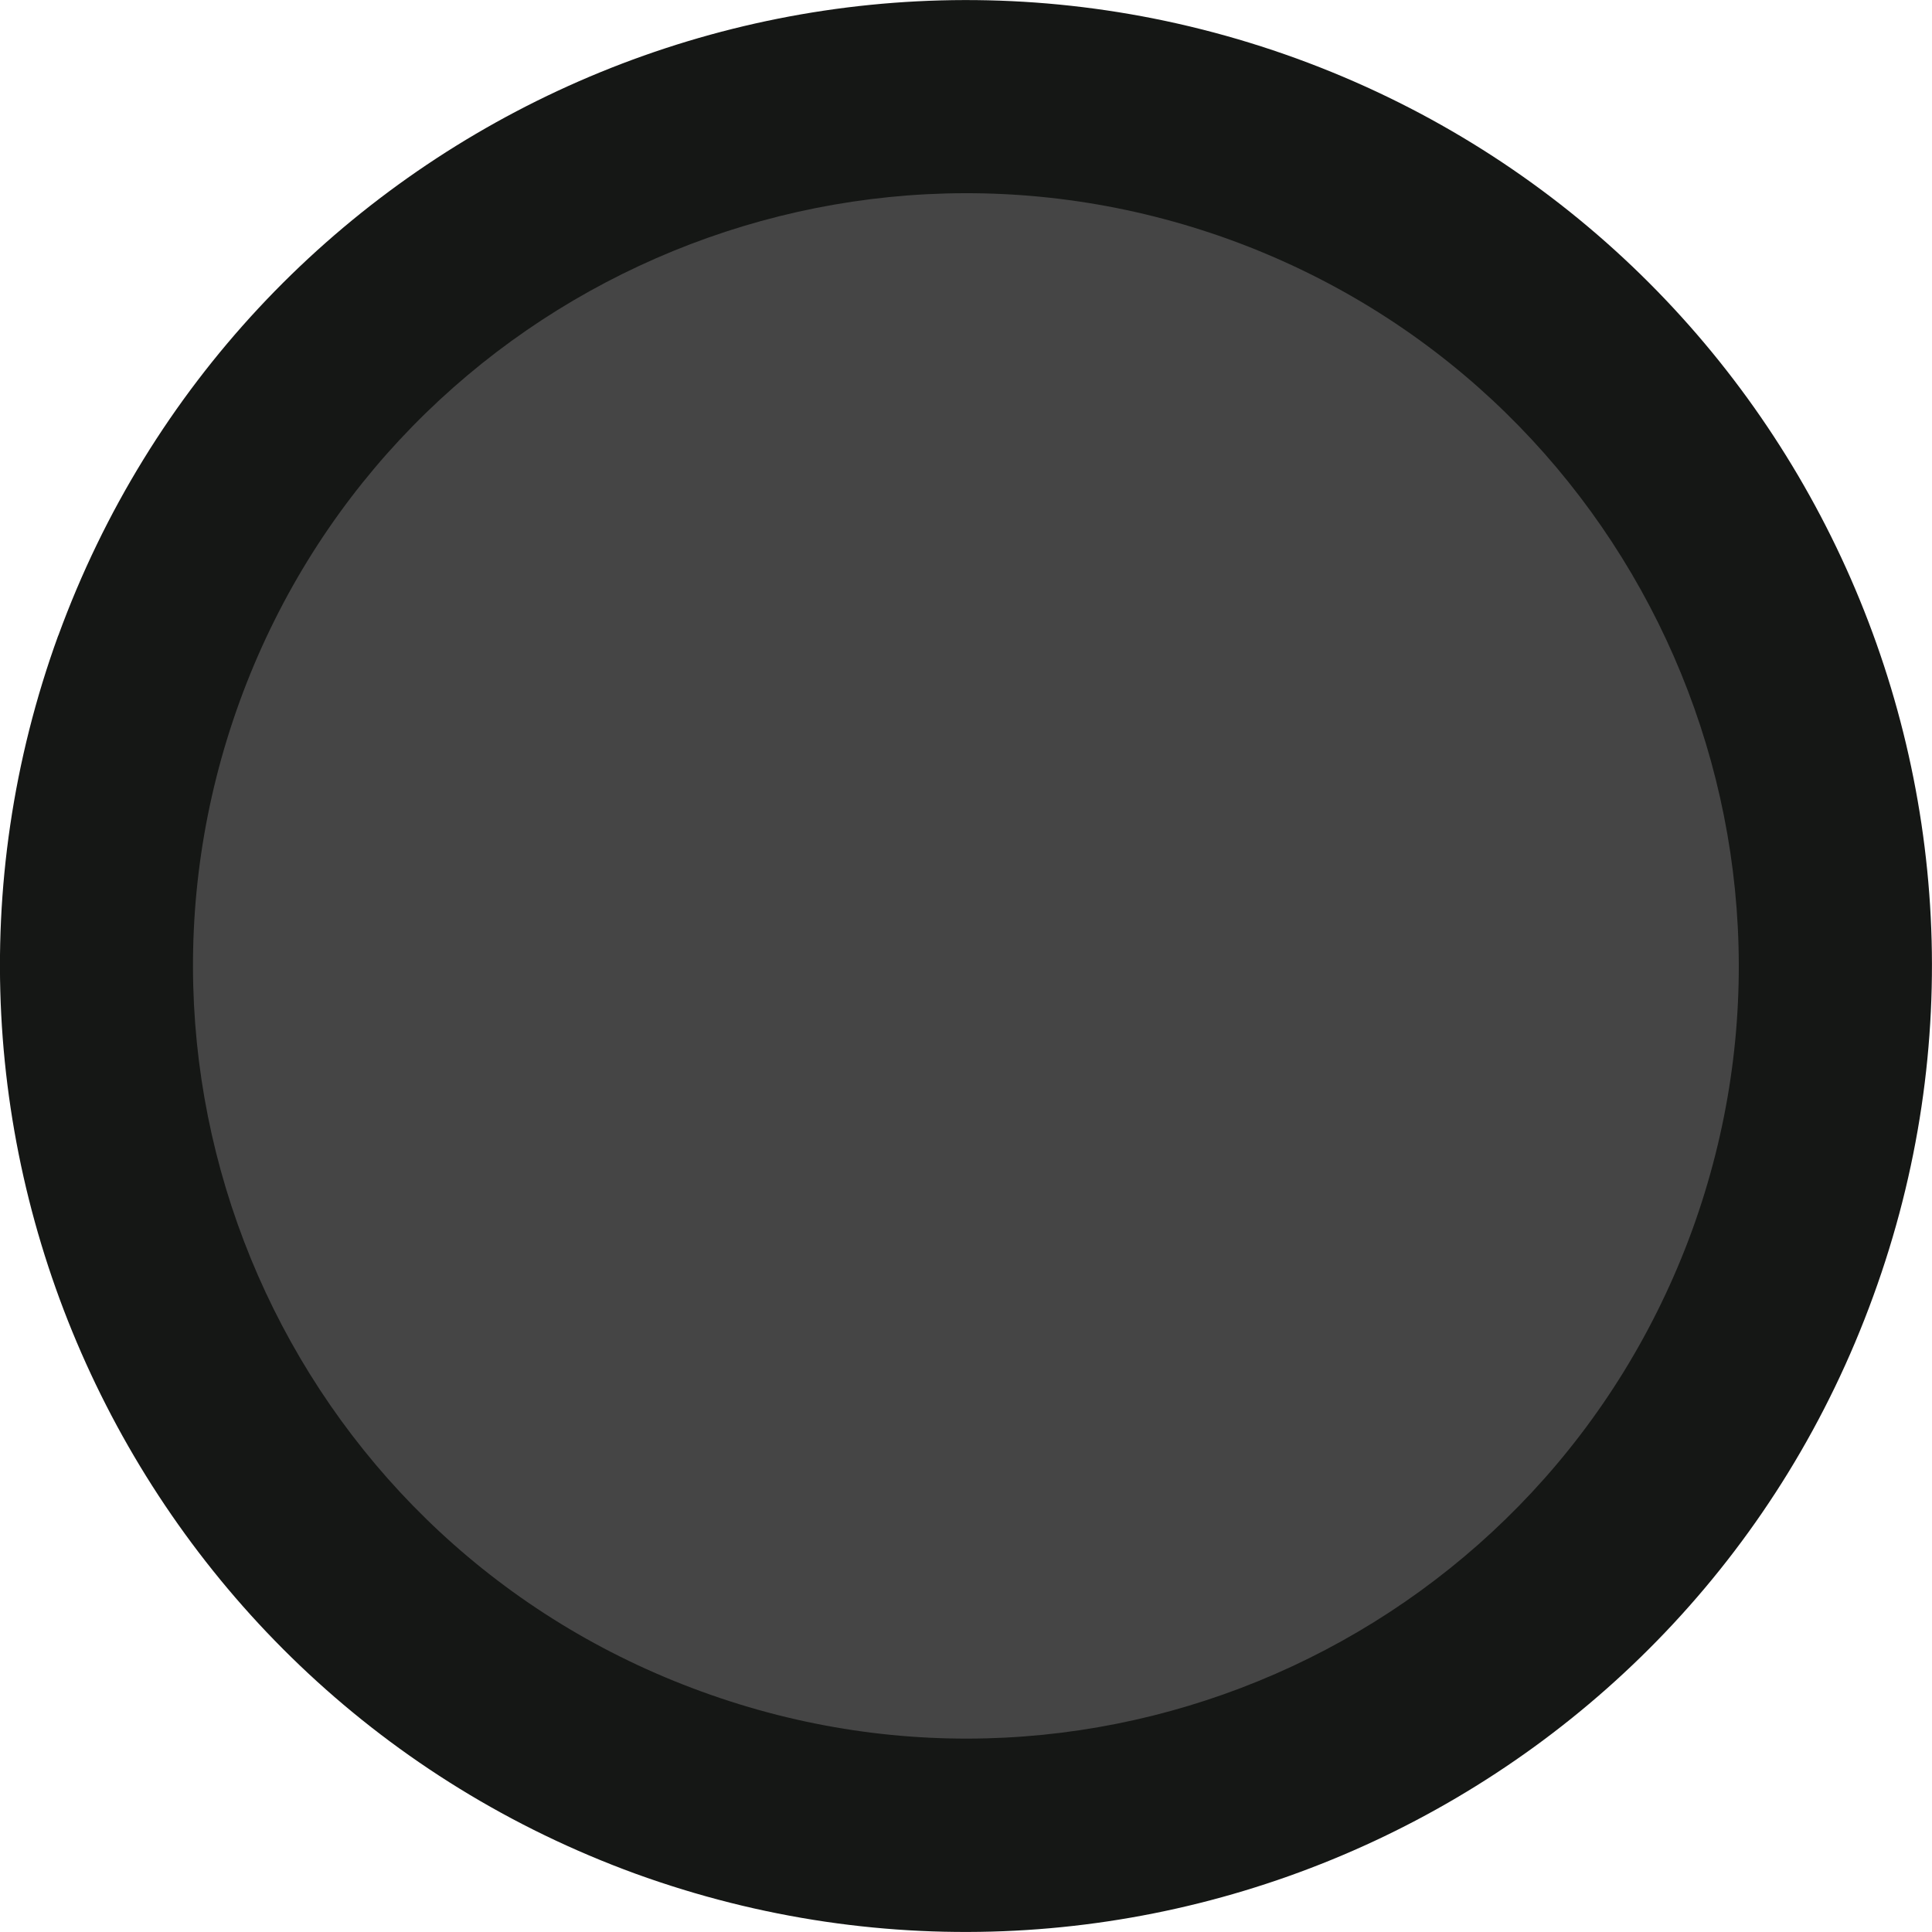 <svg xmlns="http://www.w3.org/2000/svg" xmlns:svg="http://www.w3.org/2000/svg" id="svg64581" width="28.347" height="28.346" version="1.1" viewBox="0 0 7.5 7.5"><g id="layer1" transform="translate(-94.524,-120.893)"><path id="path9729" d="m 94.75,123.36 c -0.707,1.946 0.298,4.098 2.241,4.807 1.947,0.706 4.098,-0.296 4.805,-2.242 0.71,-1.946 -0.294,-4.097 -2.239,-4.805 -1.946,-0.707 -4.097,0.294 -4.807,2.241" style="fill:#151715;fill-opacity:1;fill-rule:nonzero;stroke:none;stroke-width:.353"/><path id="path64013" d="m 99.3,121.824 c -1.557,-0.565 -3.28,0.237 -3.846,1.793 -0.565,1.557 0.237,3.278 1.794,3.843 1.557,0.568 3.277,-0.234 3.845,-1.791 0.565,-1.556 -0.236,-3.278 -1.793,-3.845" style="clip-rule:nonzero;fill:#454545;fill-opacity:1;fill-rule:nonzero;stroke:none;stroke-width:.353"/></g></svg>